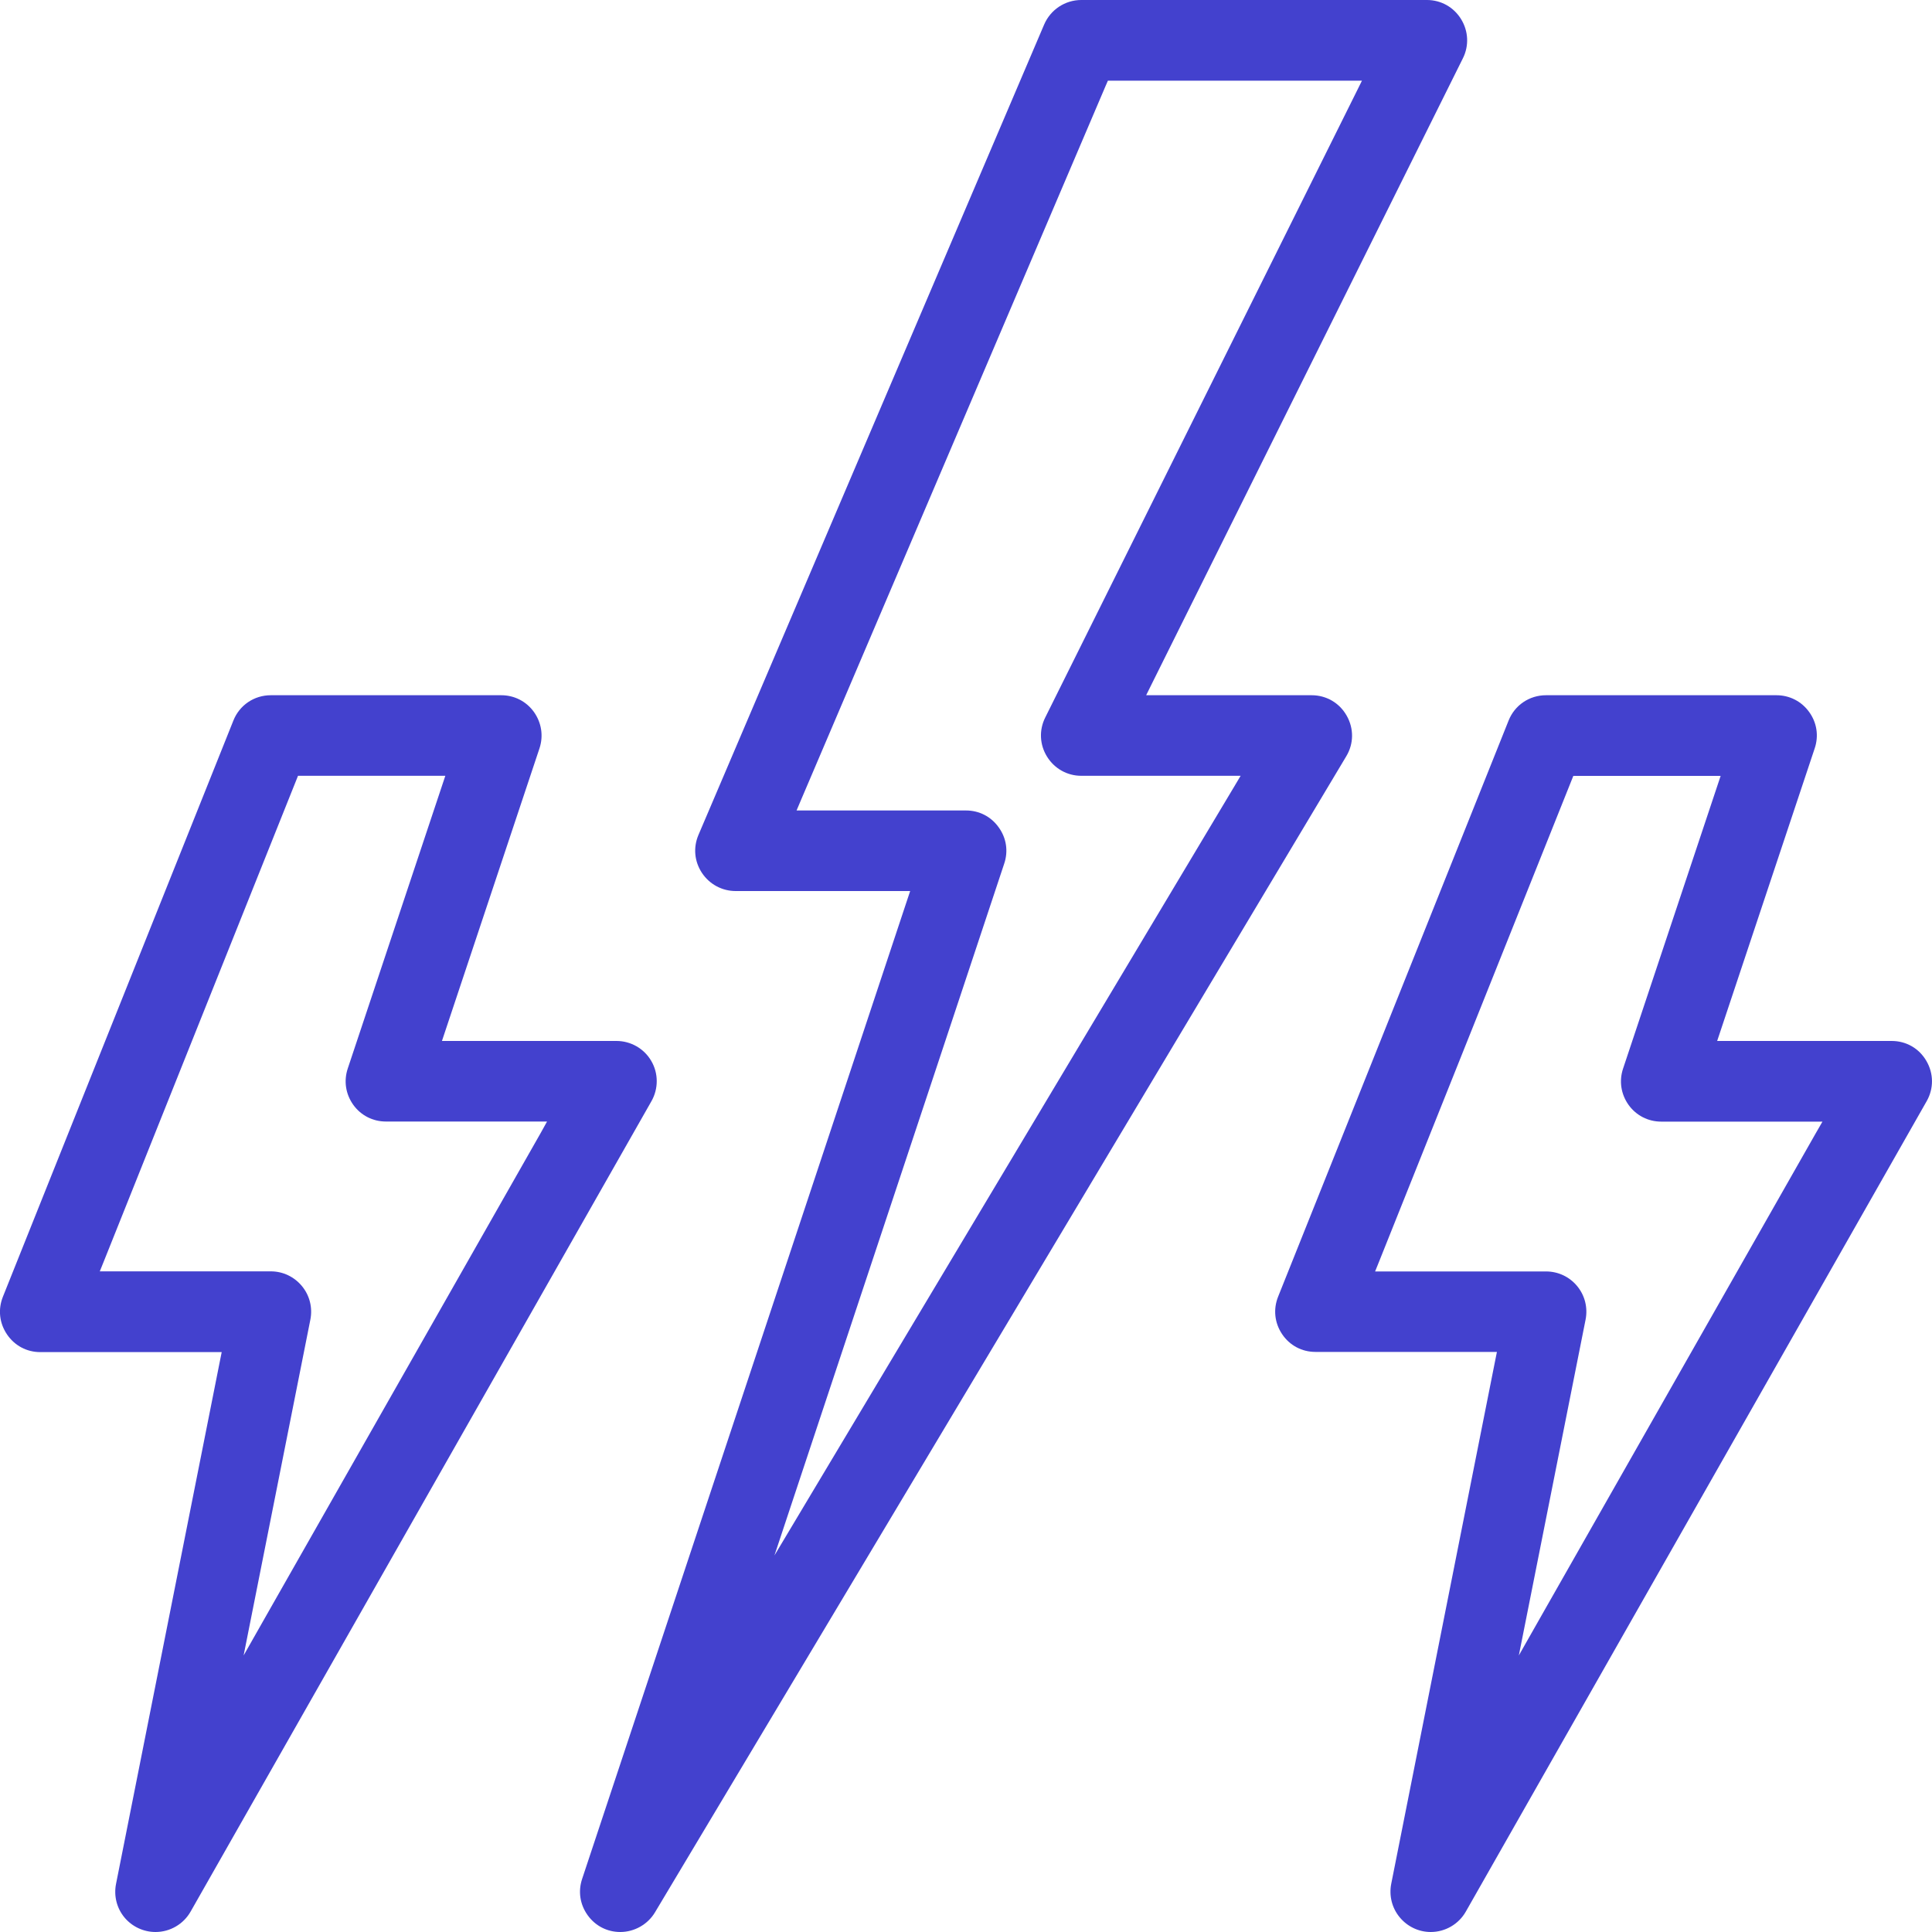 <?xml version="1.0" encoding="utf-8"?>
<!-- Generator: Adobe Illustrator 26.0.1, SVG Export Plug-In . SVG Version: 6.00 Build 0)  -->
<svg version="1.1" id="레이어_1" xmlns="http://www.w3.org/2000/svg" xmlns:xlink="http://www.w3.org/1999/xlink" x="0px"
	 y="0px" viewBox="0 0 20 20" style="enable-background:new 0 0 20 20;" xml:space="preserve">
<style type="text/css">
	.st0{fill:#4341CE;}
</style>
<g>
	<path class="st0" d="M13.941,7.409c-0.075-0.133-0.211-0.212-0.363-0.212h-1.584h-0.129l0.057-0.115l3.222-6.479
		c0.065-0.13,0.057-0.282-0.019-0.405C15.049,0.074,14.917,0,14.772,0h-3.579c-0.167,0-0.318,0.1-0.384,0.254l-3.579,8.39
		C7.175,8.774,7.188,8.918,7.267,9.037c0.078,0.117,0.208,0.187,0.348,0.187h1.697h0.11L9.387,9.329L6.026,19.451
		c-0.043,0.129-0.022,0.265,0.058,0.376C6.163,19.937,6.286,20,6.421,20c0.146,0,0.284-0.078,0.359-0.203l7.157-11.969
		C14.015,7.698,14.016,7.541,13.941,7.409z M12.771,8.152L8.39,15.478l-0.373,0.624l0.229-0.69l2.15-6.473
		c0.043-0.129,0.022-0.265-0.058-0.375C10.259,8.453,10.136,8.39,10,8.39H8.367H8.246l0.047-0.111l3.155-7.396l0.021-0.048h0.053
		h2.448h0.129l-0.057,0.115L10.82,7.428c-0.065,0.13-0.058,0.281,0.019,0.405c0.077,0.124,0.209,0.198,0.354,0.198h1.51h0.14
		L12.771,8.152z"/>
	<path class="st0" d="M6.382,10.776H4.685H4.575l0.035-0.105l0.975-2.925C5.627,7.618,5.606,7.481,5.527,7.37
		C5.448,7.26,5.324,7.197,5.189,7.197H2.803c-0.172,0-0.324,0.103-0.387,0.262L0.03,13.424c-0.052,0.13-0.037,0.272,0.042,0.389
		c0.079,0.117,0.205,0.184,0.345,0.184h1.781h0.097l-0.019,0.095l-1.075,5.411c-0.024,0.123,0.007,0.249,0.087,0.346
		C1.367,19.944,1.485,20,1.61,20c0.15,0,0.289-0.081,0.363-0.211l4.771-8.39c0.073-0.129,0.073-0.288-0.002-0.416
		C6.668,10.855,6.53,10.776,6.382,10.776z M5.597,11.729l-2.832,4.98l-0.243,0.428l0.096-0.483l0.595-2.994
		c0.024-0.123-0.007-0.249-0.087-0.346c-0.08-0.097-0.197-0.153-0.322-0.153H1.151H1.033l0.044-0.109l1.988-4.971l0.02-0.05h0.054
		H4.5H4.61L4.575,8.136L3.6,11.061c-0.043,0.129-0.022,0.265,0.057,0.376c0.079,0.11,0.203,0.173,0.338,0.173h1.531h0.137
		L5.597,11.729z"/>
	<path class="st0" d="M19.583,10.776h-1.696h-0.111l0.035-0.105l0.975-2.925c0.043-0.129,0.022-0.266-0.058-0.376
		c-0.079-0.11-0.203-0.173-0.338-0.173h-2.386c-0.172,0-0.324,0.103-0.387,0.262l-2.386,5.964c-0.052,0.13-0.037,0.272,0.042,0.389
		c0.079,0.117,0.205,0.183,0.345,0.183h1.781h0.097l-0.019,0.095l-1.075,5.411c-0.024,0.123,0.007,0.249,0.087,0.346
		C14.569,19.944,14.686,20,14.811,20c0.15,0,0.289-0.081,0.363-0.211l4.771-8.39c0.074-0.13,0.073-0.286-0.003-0.416
		C19.867,10.853,19.733,10.776,19.583,10.776z M18.798,11.729l-2.832,4.98l-0.243,0.428l0.096-0.483l0.595-2.994
		c0.024-0.123-0.007-0.249-0.087-0.346c-0.08-0.097-0.197-0.152-0.322-0.152h-1.652h-0.118l0.044-0.109l1.988-4.971l0.02-0.05h0.054
		h1.36h0.111l-0.035,0.105l-0.975,2.925c-0.043,0.128-0.022,0.265,0.057,0.376c0.079,0.11,0.203,0.173,0.338,0.173h1.532h0.137
		L18.798,11.729z"/>
</g>
</svg>
